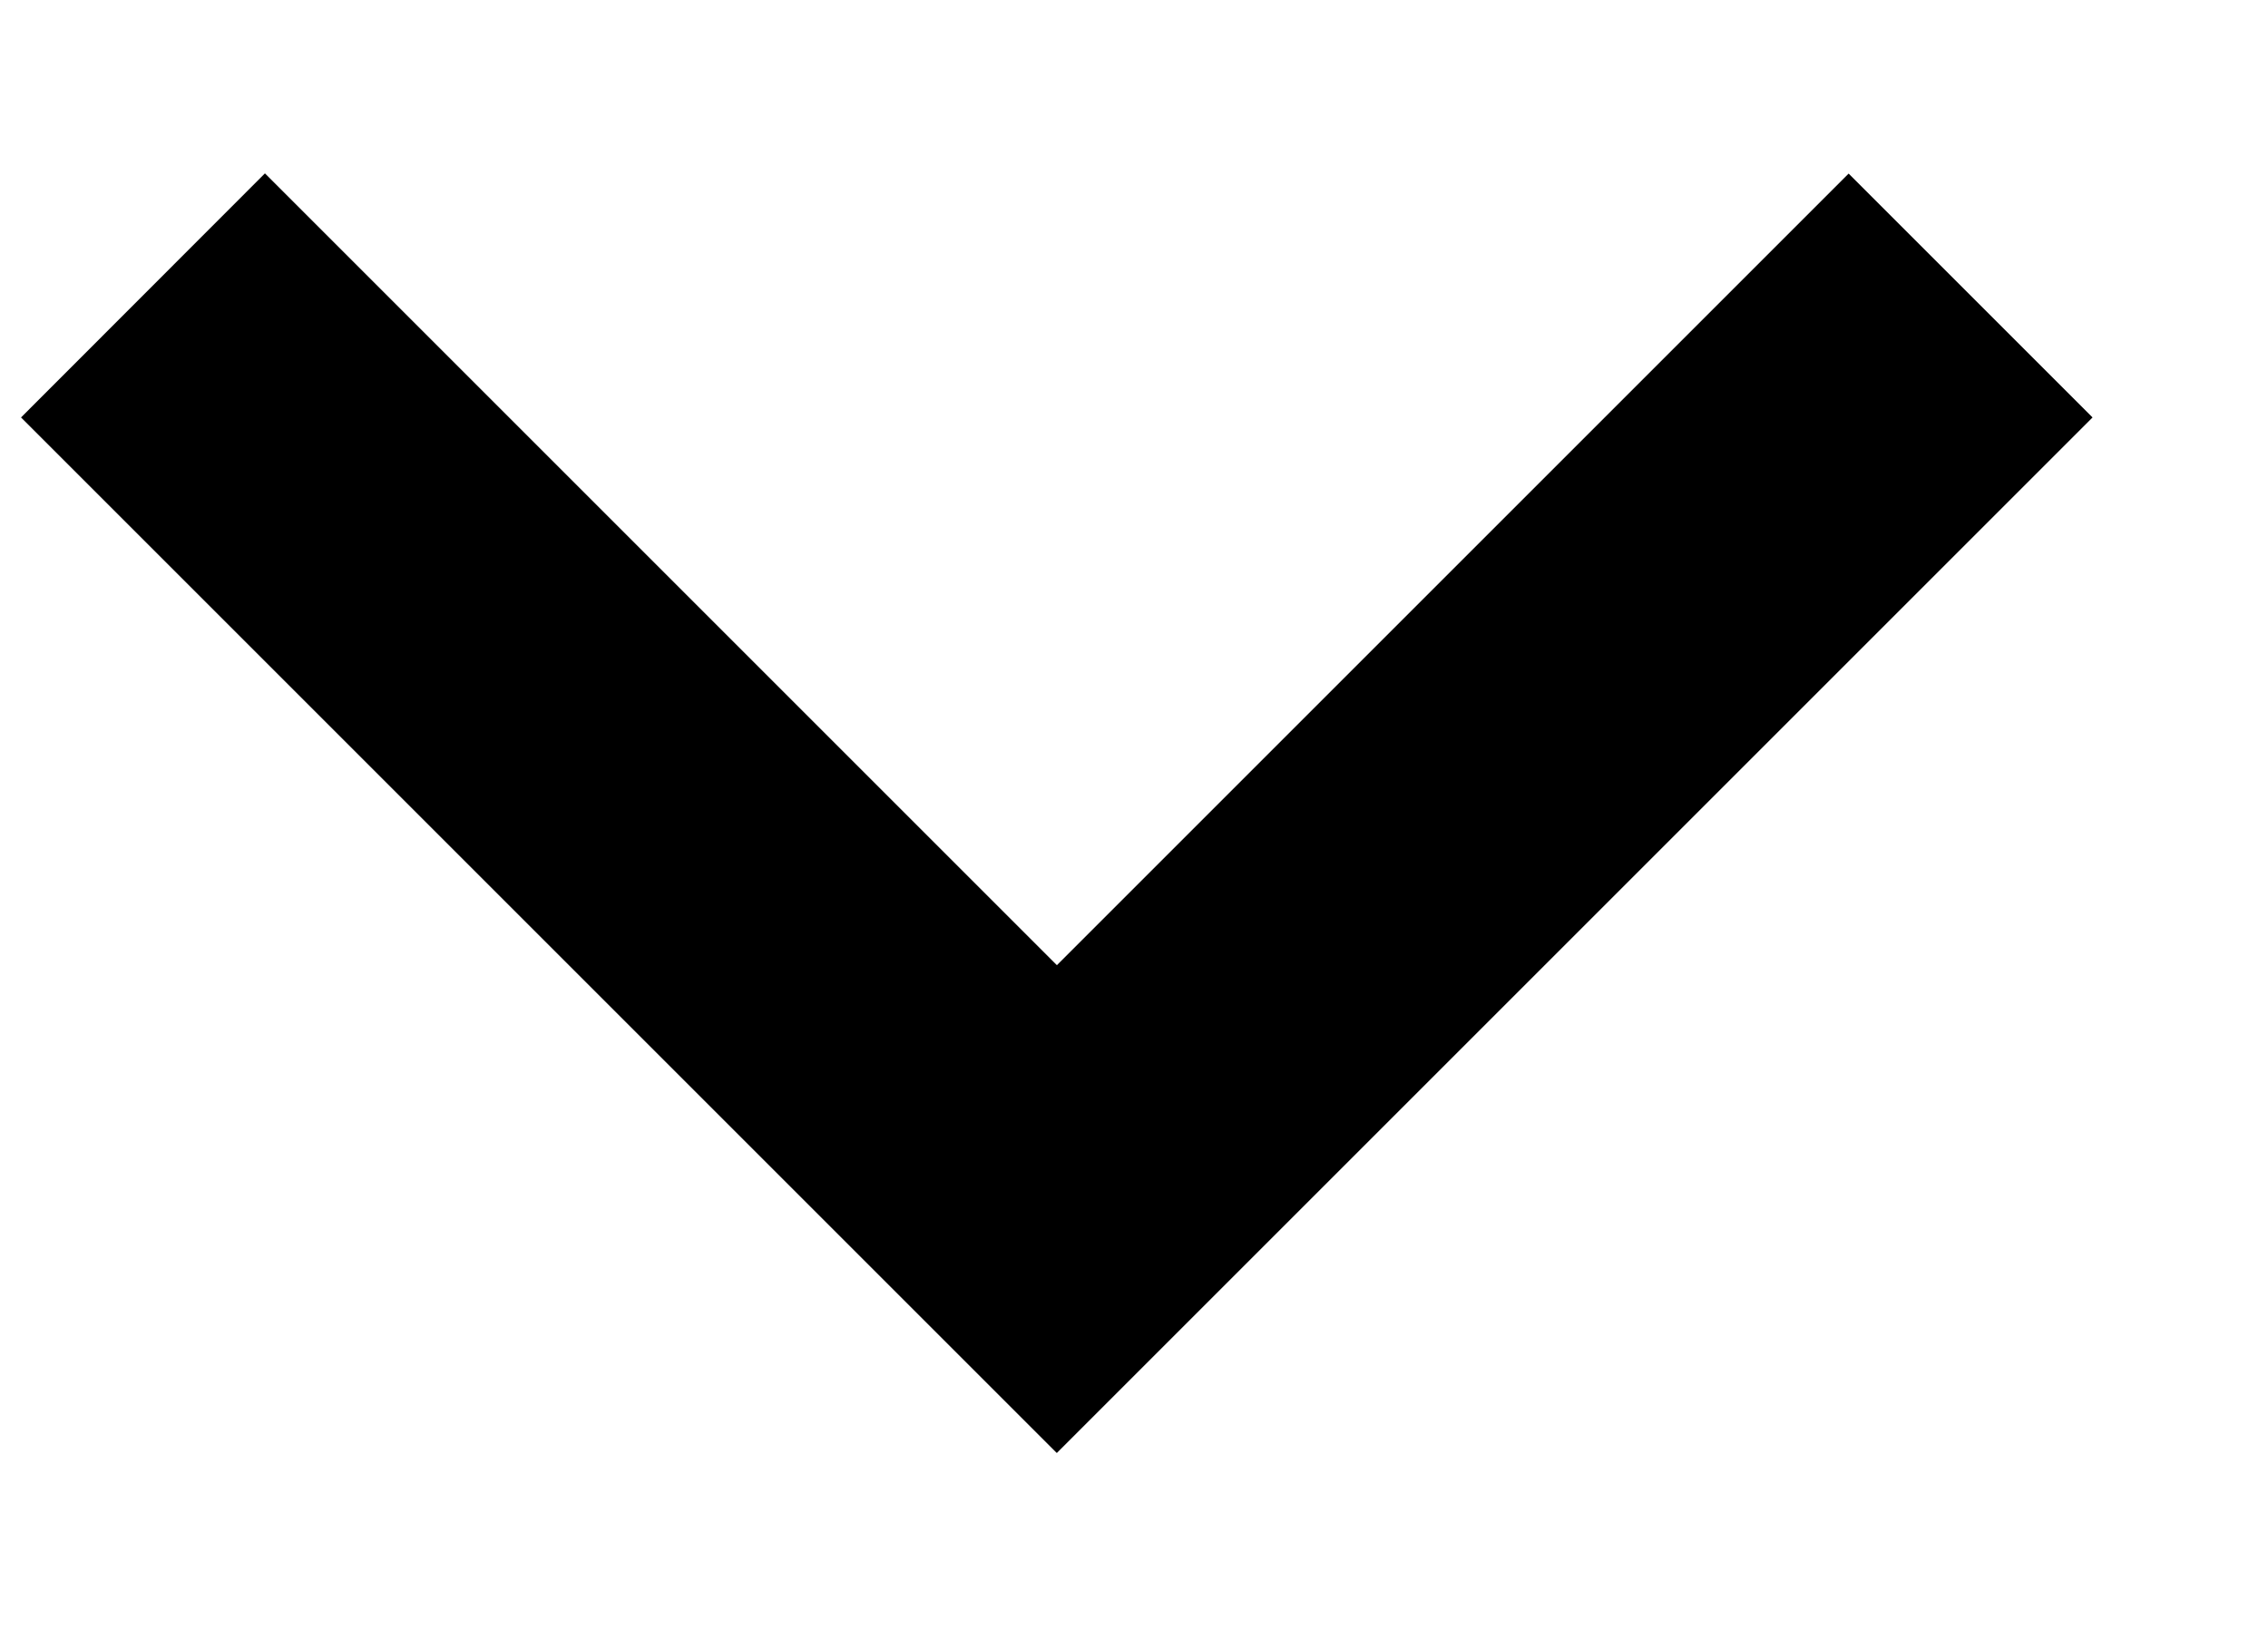 <svg width="11" height="8" viewBox="0 0 11 8" fill="none" xmlns="http://www.w3.org/2000/svg">
<path fill-rule="evenodd" clip-rule="evenodd" d="M1.285 0.841L0.102 2.025L5.125 7.048L5.126 7.047L5.126 7.048L10.149 2.025L8.966 0.842L5.126 4.682L1.285 0.841Z" fill="#000"/>
</svg>
